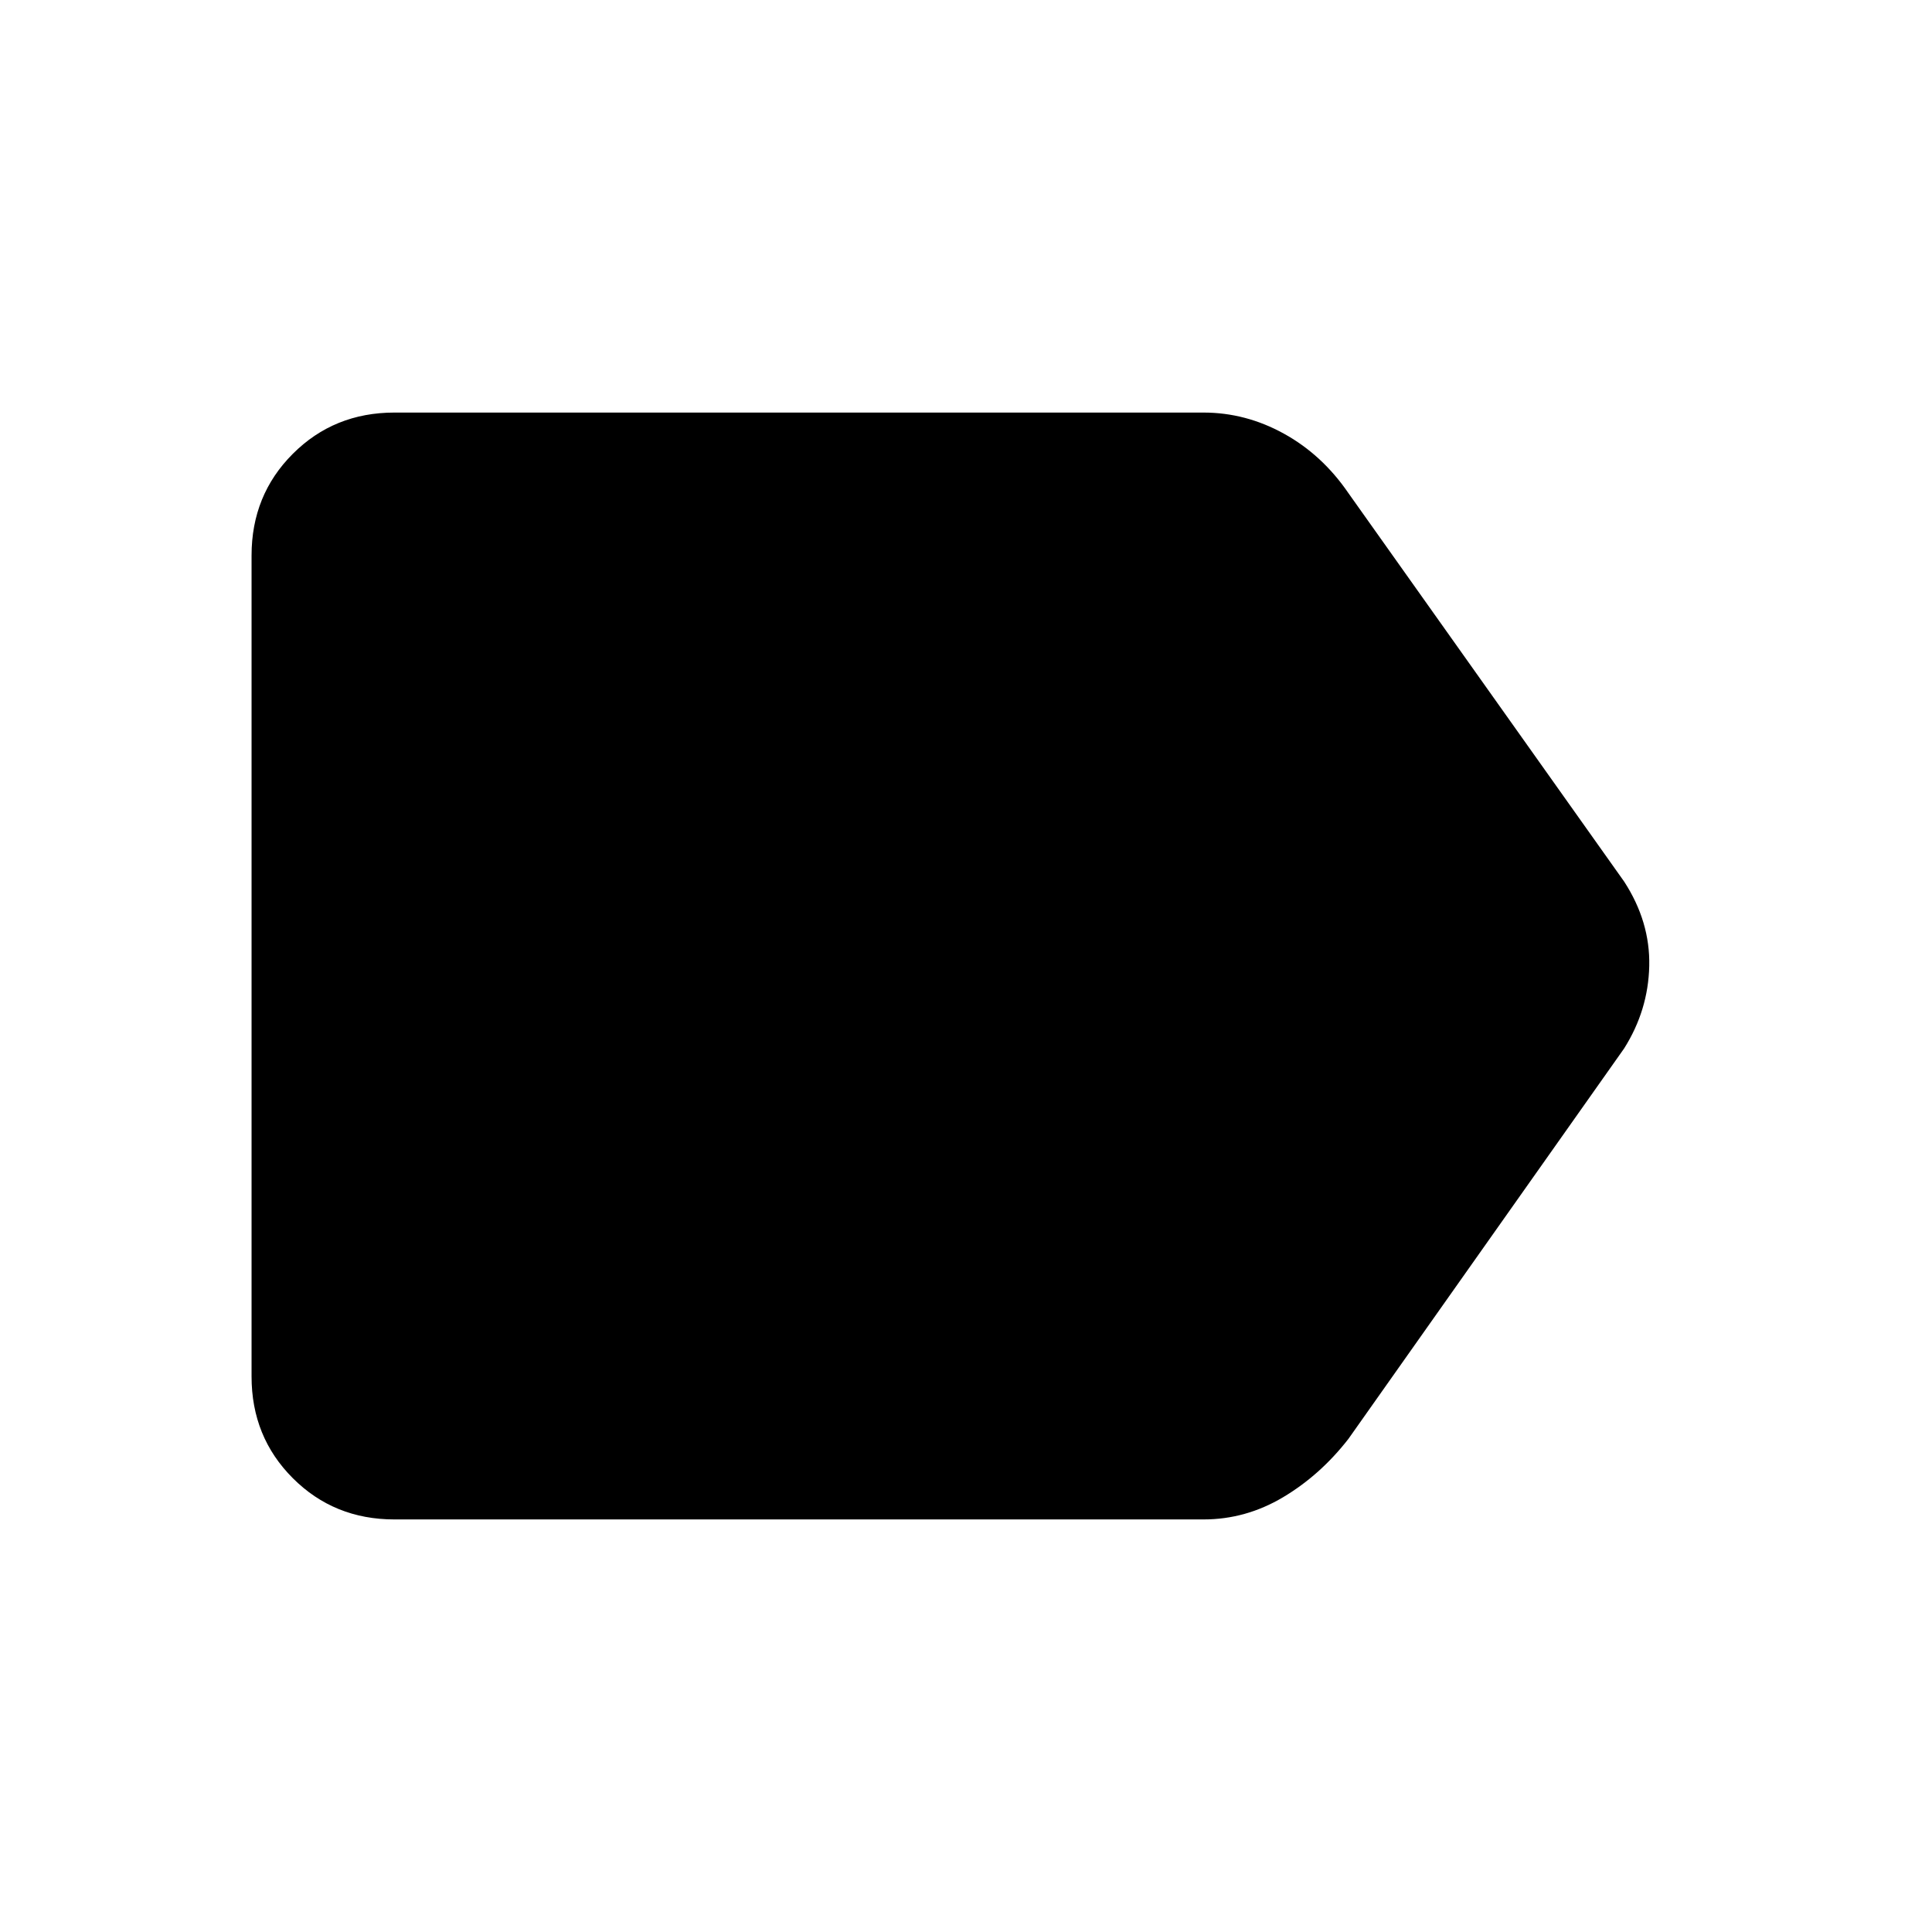 <svg xmlns="http://www.w3.org/2000/svg" height="48" width="48"><path d="M9.8 37.75Q8.3 37.75 7.275 36.725Q6.25 35.7 6.25 34.2V13.8Q6.25 12.3 7.275 11.275Q8.3 10.25 9.8 10.25H29.9Q30.95 10.25 31.9 10.775Q32.85 11.3 33.5 12.25L40.35 21.9Q41 22.9 40.975 24Q40.95 25.1 40.35 26.05L33.5 35.75Q32.8 36.65 31.875 37.2Q30.95 37.75 29.9 37.75Z"/></svg>
